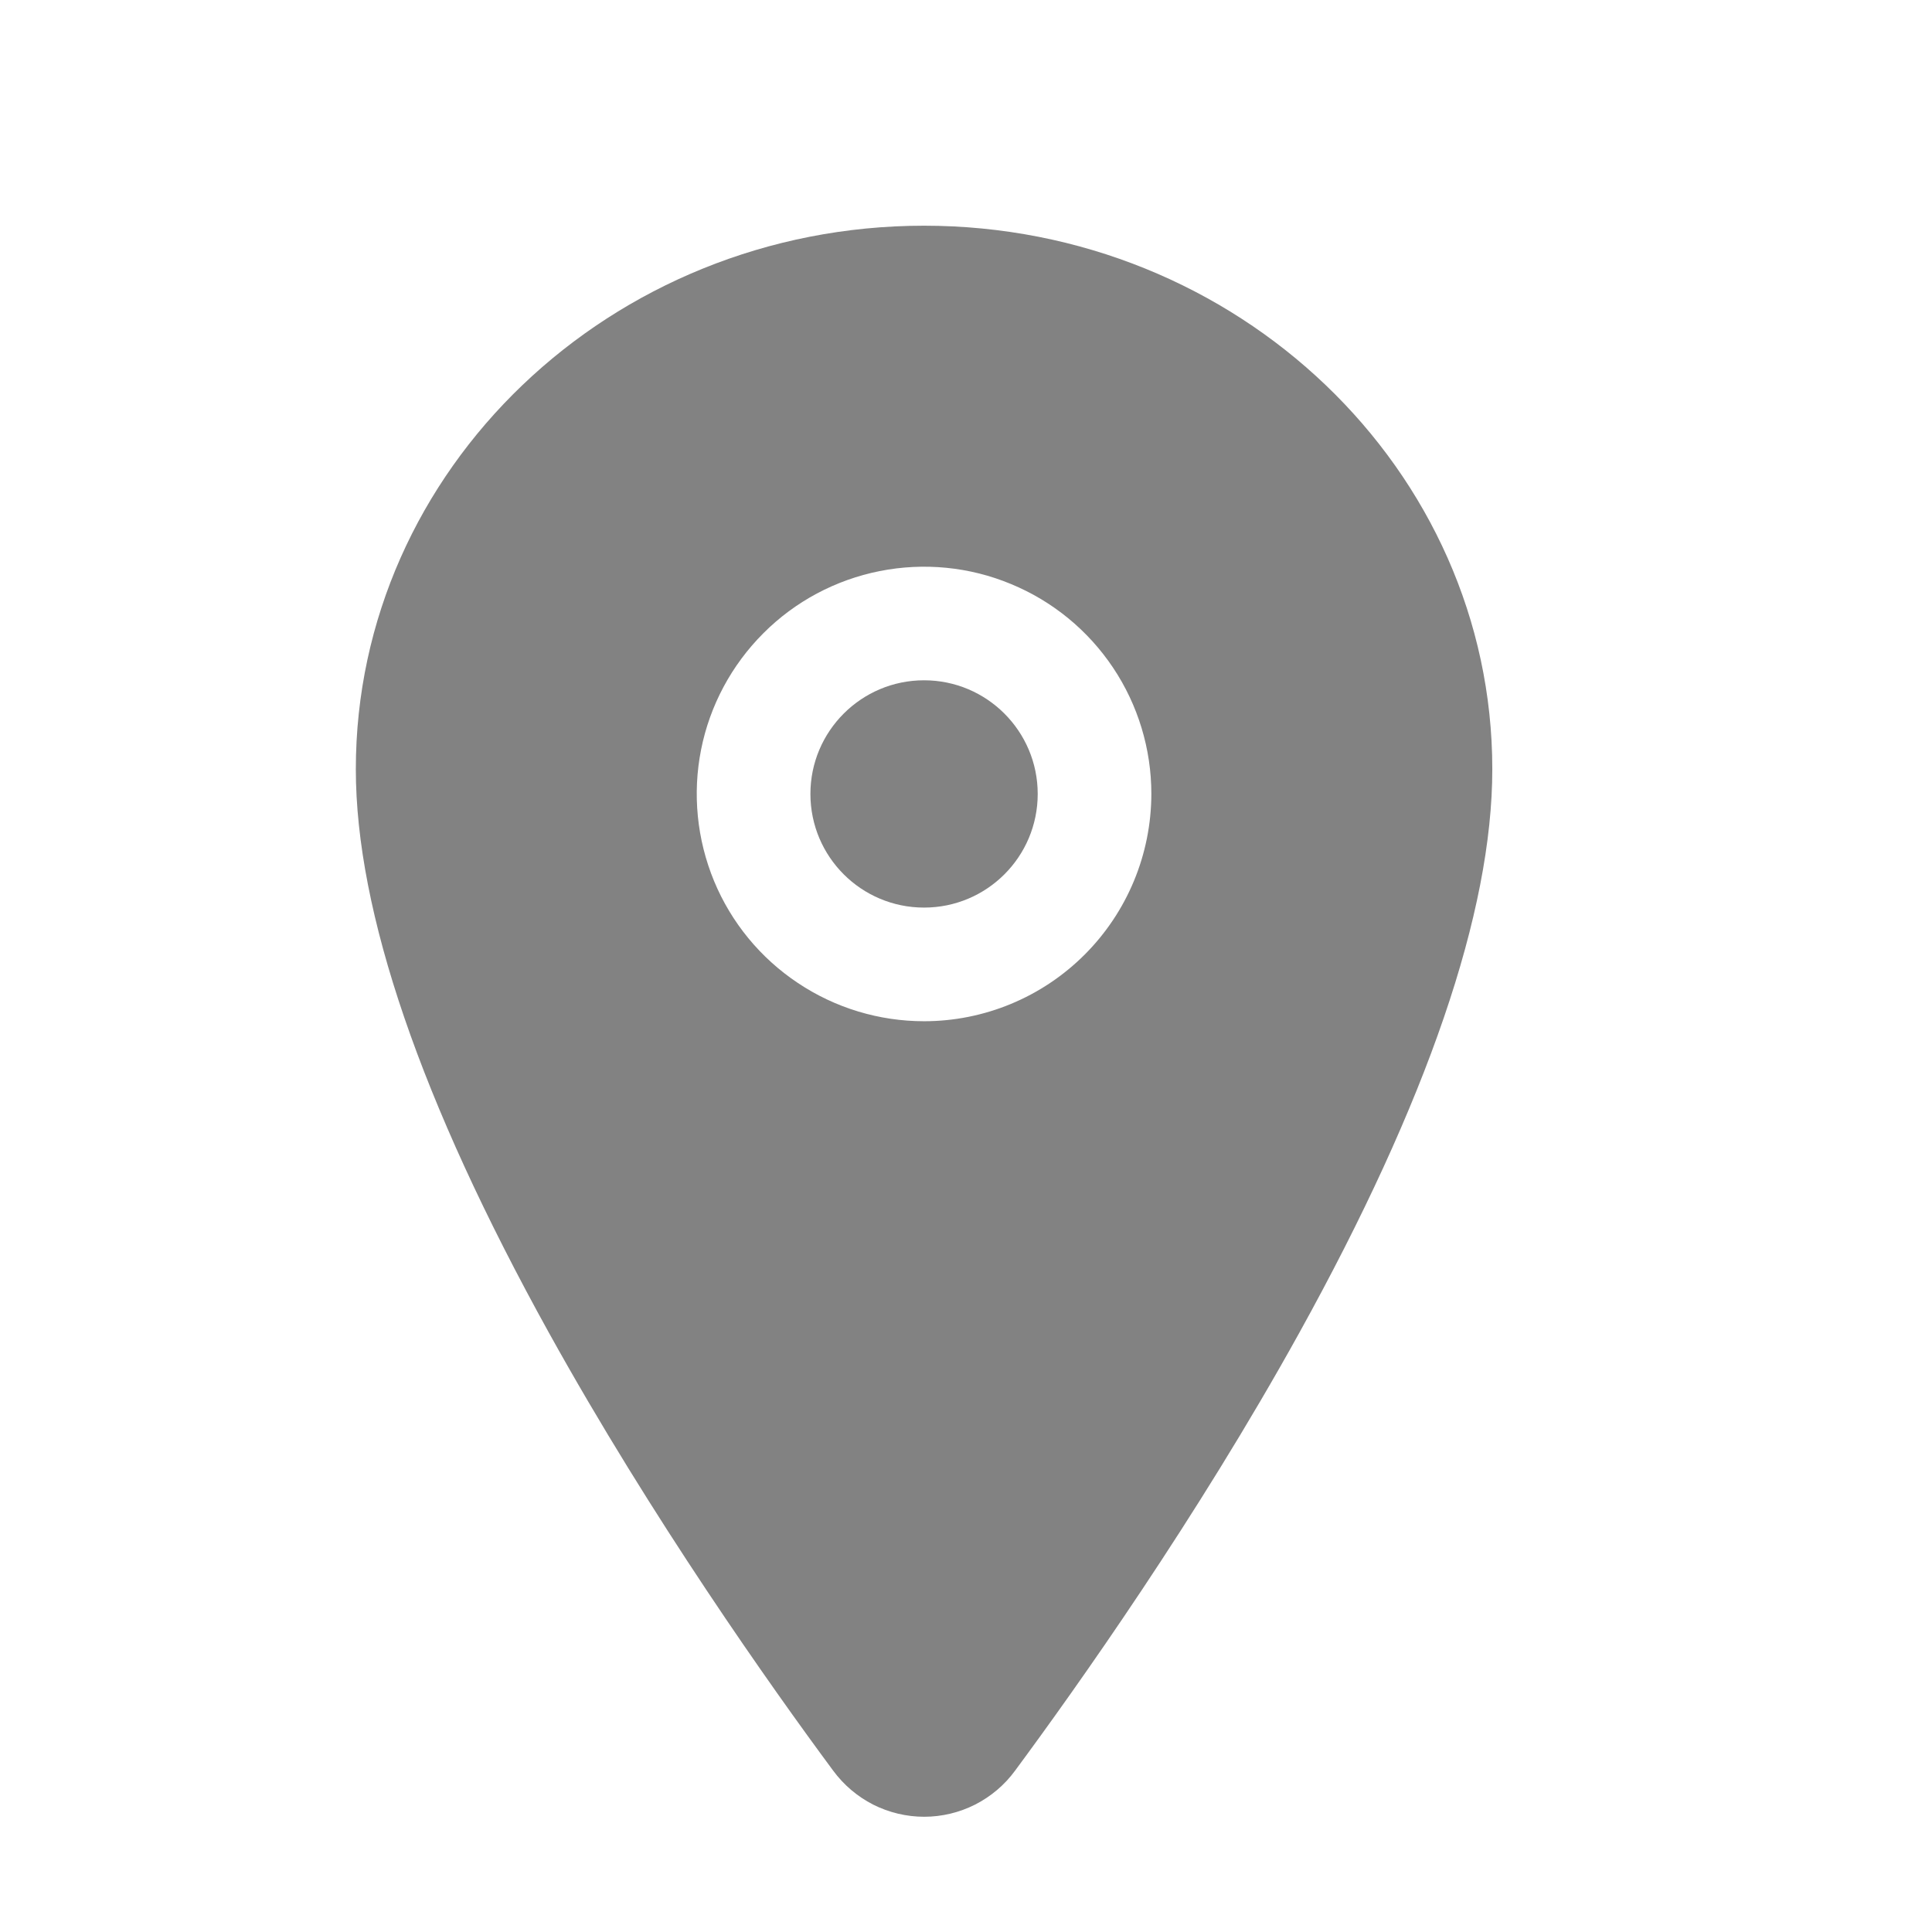<svg width="17" height="17" viewBox="0 0 17 17" fill="none" xmlns="http://www.w3.org/2000/svg">
<path d="M8.131 7.986C8.683 7.986 9.131 7.539 9.131 6.986C9.131 6.434 8.683 5.986 8.131 5.986C7.579 5.986 7.131 6.434 7.131 6.986C7.131 7.539 7.579 7.986 8.131 7.986Z" fill="#828282"/>
<path d="M8.131 1.986C5.374 1.986 3.131 4.132 3.131 6.768C3.131 8.023 3.703 9.692 4.831 11.729C5.738 13.365 6.786 14.844 7.331 15.58C7.424 15.706 7.544 15.808 7.683 15.879C7.822 15.949 7.976 15.986 8.132 15.986C8.288 15.986 8.441 15.949 8.58 15.879C8.719 15.808 8.84 15.706 8.932 15.58C9.476 14.844 10.526 13.365 11.432 11.729C12.559 9.693 13.131 8.024 13.131 6.768C13.131 4.132 10.888 1.986 8.131 1.986ZM8.131 8.986C7.735 8.986 7.349 8.869 7.02 8.649C6.691 8.43 6.434 8.117 6.283 7.752C6.132 7.386 6.092 6.984 6.169 6.596C6.246 6.208 6.437 5.852 6.717 5.572C6.996 5.292 7.353 5.102 7.741 5.025C8.129 4.948 8.531 4.987 8.896 5.139C9.262 5.29 9.574 5.546 9.794 5.875C10.014 6.204 10.131 6.591 10.131 6.986C10.13 7.517 9.919 8.025 9.544 8.4C9.169 8.775 8.661 8.986 8.131 8.986Z" fill="#828282"/>
</svg>
